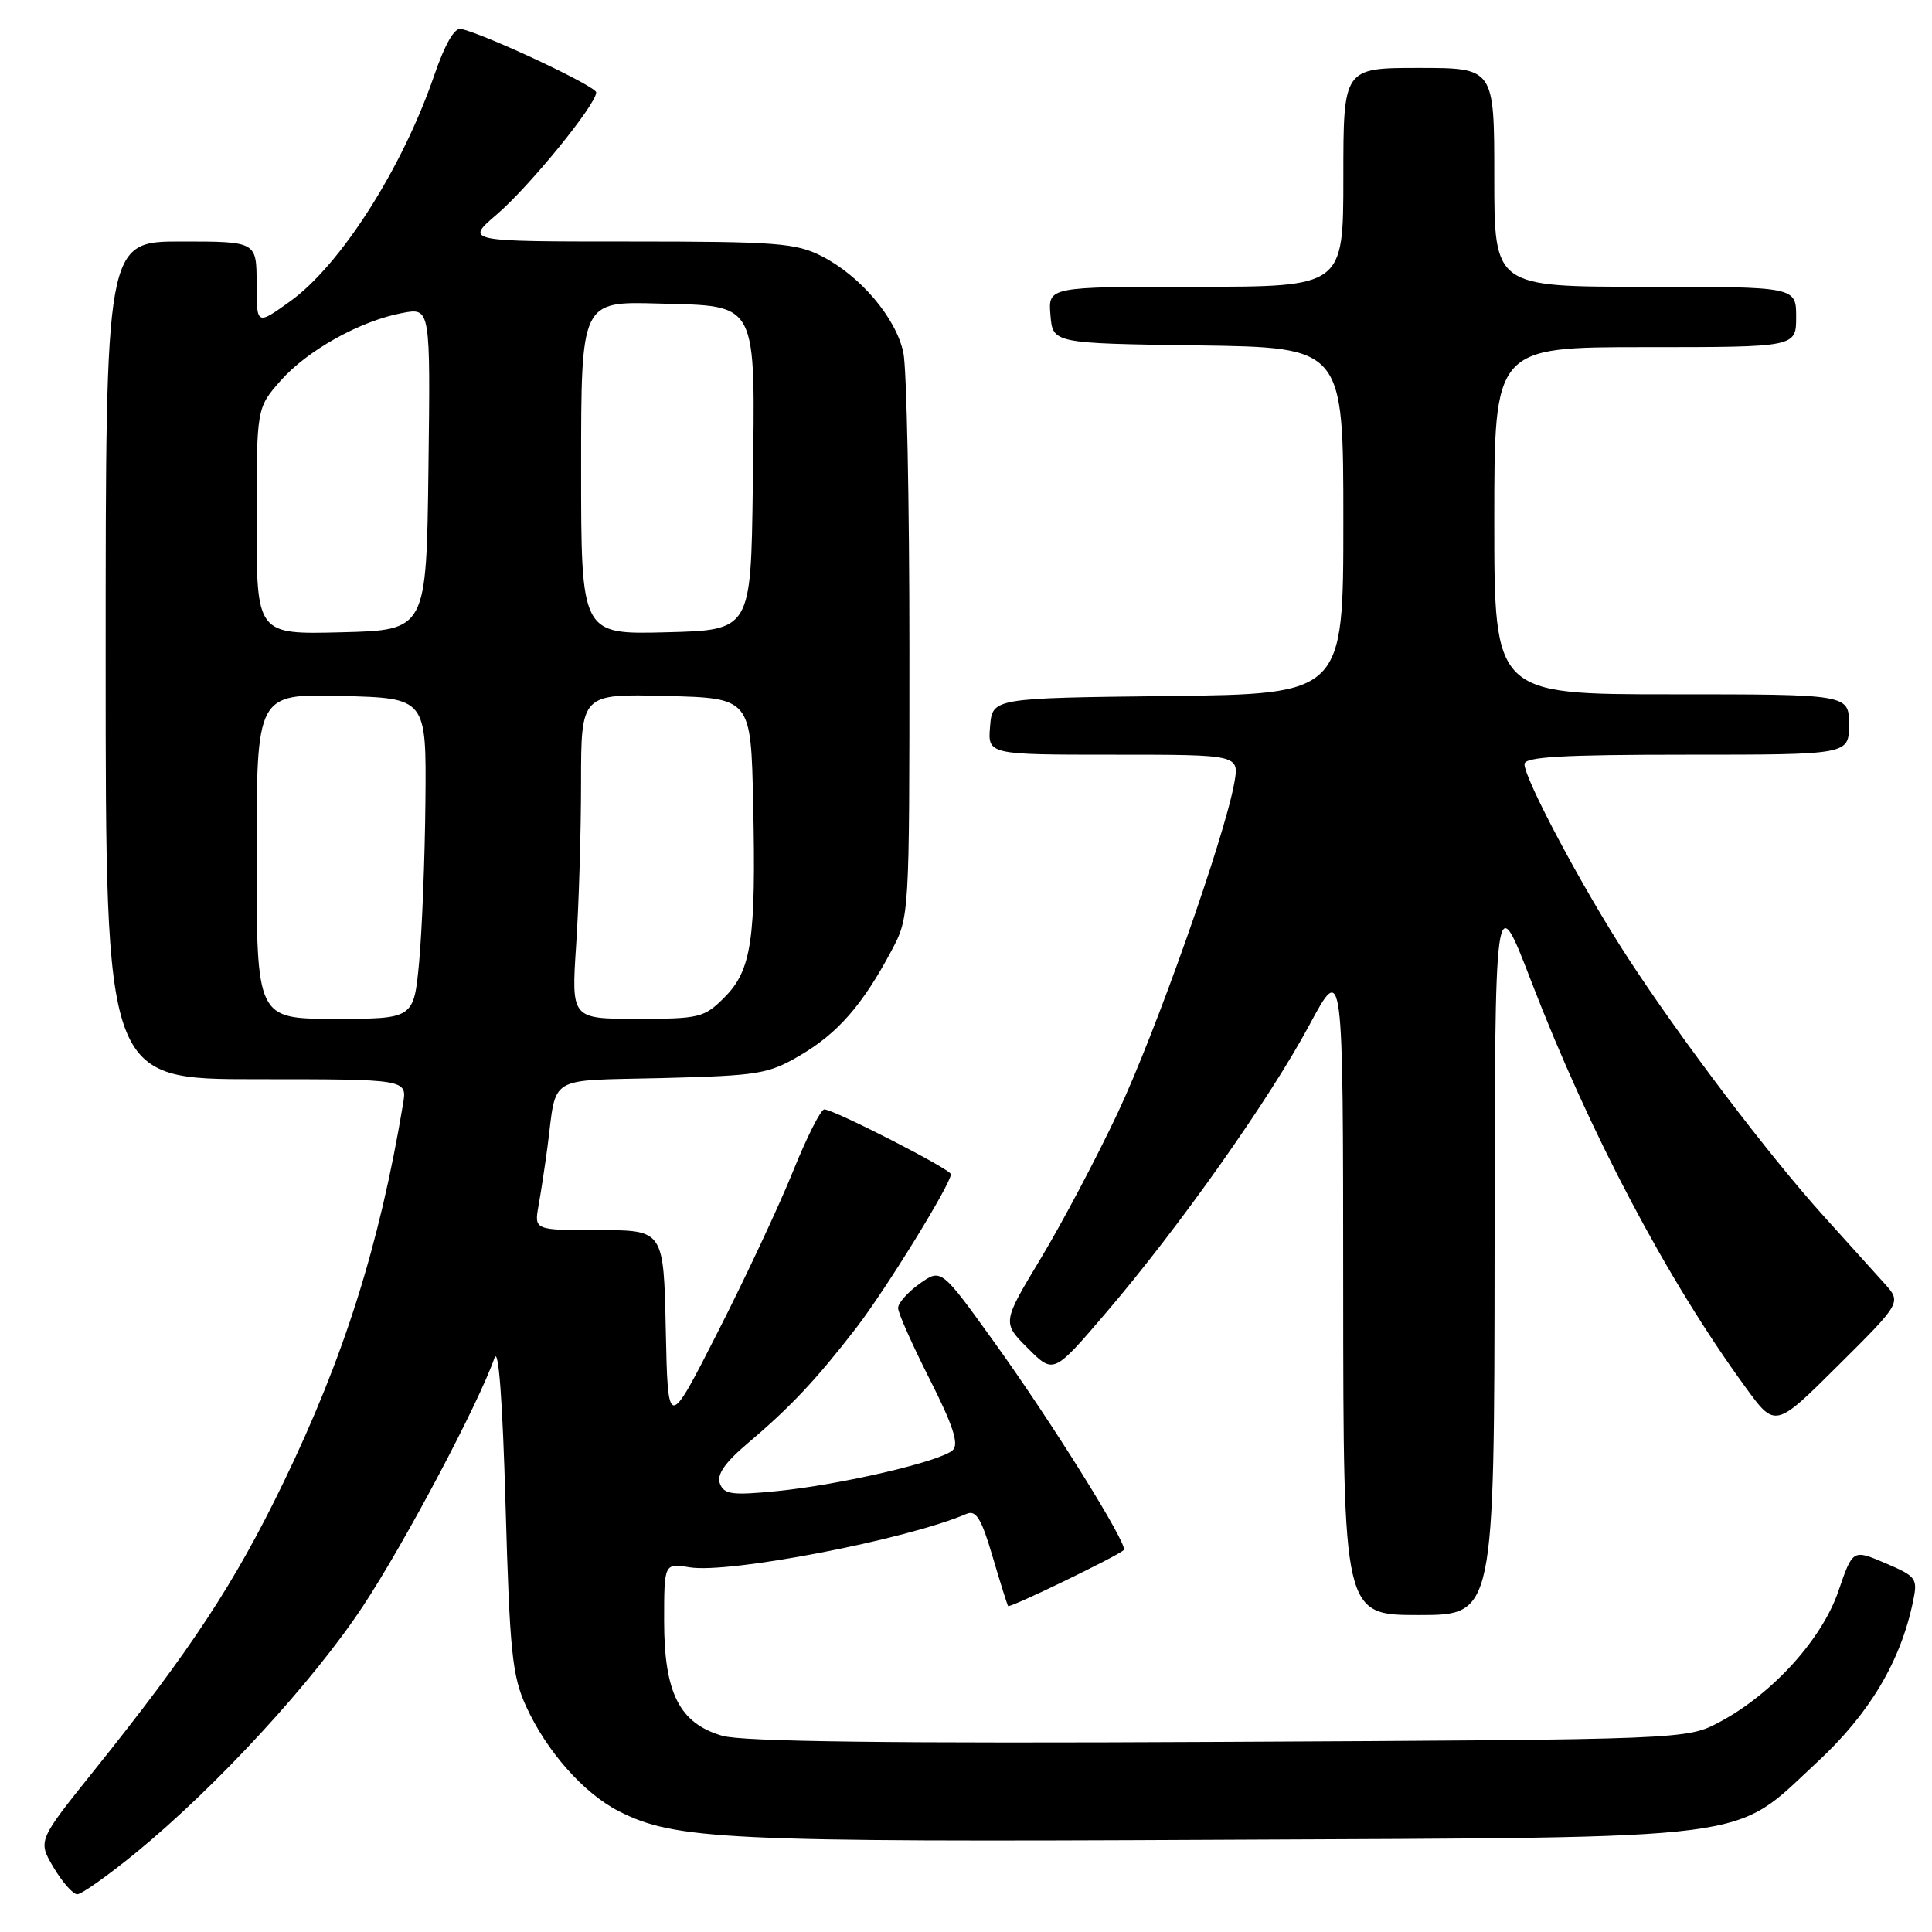<?xml version="1.0" encoding="UTF-8" standalone="no"?>
<!DOCTYPE svg PUBLIC "-//W3C//DTD SVG 1.1//EN" "http://www.w3.org/Graphics/SVG/1.1/DTD/svg11.dtd" >
<svg xmlns="http://www.w3.org/2000/svg" xmlns:xlink="http://www.w3.org/1999/xlink" version="1.1" viewBox="0 0 256 256">
 <g >
 <path fill="currentColor"
d=" M 17.98 245.52 C 28.64 236.79 41.46 222.88 48.11 212.80 C 53.69 204.34 63.41 186.00 65.52 179.94 C 66.06 178.38 66.59 185.44 66.99 199.50 C 67.54 218.89 67.86 222.05 69.71 226.10 C 72.42 232.05 77.35 237.63 82.01 240.00 C 89.42 243.78 96.18 244.11 161.50 243.78 C 234.23 243.43 229.38 244.06 240.81 233.47 C 247.70 227.09 251.83 220.18 253.48 212.24 C 254.13 209.14 253.96 208.90 249.83 207.13 C 245.50 205.28 245.50 205.28 243.60 210.83 C 241.42 217.21 234.87 224.43 227.89 228.16 C 223.50 230.50 223.50 230.50 161.50 230.81 C 118.04 231.03 98.36 230.78 95.70 230.00 C 90.03 228.34 88.01 224.35 88.00 214.81 C 88.00 207.13 88.00 207.13 91.40 207.68 C 96.68 208.53 120.13 204.01 128.08 200.59 C 129.33 200.06 130.04 201.21 131.51 206.21 C 132.53 209.67 133.46 212.64 133.58 212.81 C 133.78 213.11 148.01 206.22 148.91 205.39 C 149.56 204.79 139.34 188.39 131.70 177.79 C 124.71 168.07 124.71 168.07 121.85 170.10 C 120.28 171.22 119.00 172.67 119.00 173.32 C 119.00 173.97 120.89 178.21 123.19 182.76 C 126.25 188.80 127.08 191.32 126.27 192.13 C 124.78 193.62 111.40 196.74 102.91 197.58 C 97.01 198.16 95.94 198.02 95.39 196.58 C 94.94 195.40 96.03 193.82 99.12 191.20 C 104.73 186.46 108.14 182.83 113.42 176.00 C 117.35 170.91 126.00 156.88 126.00 155.59 C 126.00 154.94 110.48 147.00 109.22 147.00 C 108.76 147.00 106.89 150.71 105.06 155.25 C 103.23 159.79 98.75 169.35 95.11 176.50 C 88.50 189.50 88.50 189.50 88.22 176.25 C 87.94 163.00 87.94 163.00 79.36 163.00 C 70.78 163.00 70.78 163.00 71.36 159.75 C 71.68 157.96 72.21 154.47 72.54 152.00 C 73.80 142.32 72.29 143.23 87.74 142.85 C 100.57 142.52 101.81 142.32 106.09 139.80 C 111.03 136.89 114.31 133.13 118.11 126.00 C 120.50 121.50 120.50 121.50 120.50 86.00 C 120.50 66.47 120.14 48.80 119.70 46.73 C 118.73 42.13 114.01 36.56 108.88 33.94 C 105.46 32.20 102.89 32.00 83.36 32.00 C 61.64 32.00 61.64 32.00 65.82 28.42 C 70.14 24.72 79.00 13.85 79.00 12.24 C 79.00 11.44 64.65 4.69 61.12 3.83 C 60.24 3.61 58.99 5.77 57.52 10.03 C 53.30 22.31 45.12 35.14 38.43 39.94 C 34.00 43.12 34.00 43.12 34.00 37.56 C 34.00 32.00 34.00 32.00 24.00 32.00 C 14.00 32.00 14.00 32.00 14.00 87.50 C 14.00 143.00 14.00 143.00 33.98 143.00 C 53.95 143.00 53.95 143.00 53.41 146.25 C 50.29 164.98 45.58 179.89 37.53 196.50 C 31.07 209.84 25.30 218.61 12.39 234.70 C 5.01 243.91 5.01 243.91 7.10 247.45 C 8.26 249.40 9.67 251.00 10.24 251.00 C 10.81 251.00 14.29 248.53 17.98 245.52 Z  M 198.04 165.75 C 198.07 117.50 198.07 117.50 202.89 130.01 C 210.64 150.14 220.90 169.58 231.32 183.86 C 235.23 189.23 235.23 189.23 243.60 180.90 C 251.97 172.58 251.97 172.58 249.68 170.04 C 248.42 168.64 244.82 164.64 241.66 161.15 C 234.40 153.11 222.73 137.72 215.68 126.88 C 209.75 117.78 202.01 103.25 202.00 101.25 C 202.00 100.29 206.97 100.00 223.50 100.00 C 245.00 100.00 245.00 100.00 245.00 96.00 C 245.00 92.00 245.00 92.00 221.50 92.00 C 198.00 92.00 198.00 92.00 198.00 69.00 C 198.00 46.00 198.00 46.00 218.00 46.00 C 238.00 46.00 238.00 46.00 238.00 42.00 C 238.00 38.00 238.00 38.00 218.00 38.00 C 198.00 38.00 198.00 38.00 198.00 23.50 C 198.00 9.00 198.00 9.00 188.00 9.00 C 178.00 9.00 178.00 9.00 178.00 23.50 C 178.00 38.00 178.00 38.00 158.44 38.00 C 138.88 38.00 138.88 38.00 139.19 41.75 C 139.50 45.50 139.50 45.50 158.75 45.77 C 178.00 46.04 178.00 46.04 178.00 69.00 C 178.00 91.96 178.00 91.96 154.75 92.23 C 131.50 92.50 131.50 92.50 131.19 96.25 C 130.88 100.00 130.88 100.00 147.55 100.00 C 164.22 100.00 164.22 100.00 163.55 103.75 C 162.24 111.02 153.13 136.82 148.10 147.47 C 145.31 153.41 140.72 162.08 137.90 166.76 C 132.79 175.25 132.79 175.25 136.20 178.66 C 139.61 182.07 139.61 182.07 146.55 173.95 C 156.22 162.65 168.20 145.69 173.50 135.82 C 177.97 127.50 177.97 127.50 177.98 170.75 C 178.00 214.00 178.00 214.00 188.00 214.00 C 198.00 214.00 198.00 214.00 198.04 165.75 Z  M 34.00 113.47 C 34.00 91.93 34.00 91.93 45.25 92.22 C 56.50 92.50 56.50 92.50 56.37 106.21 C 56.30 113.75 55.92 123.32 55.54 127.46 C 54.83 135.00 54.83 135.00 44.41 135.00 C 34.00 135.00 34.00 135.00 34.00 113.47 Z  M 76.34 125.25 C 76.70 119.89 76.99 110.20 76.99 103.72 C 77.00 91.93 77.00 91.93 88.25 92.22 C 99.50 92.50 99.50 92.50 99.80 106.50 C 100.19 124.52 99.59 128.56 95.99 132.16 C 93.31 134.85 92.68 135.00 84.43 135.00 C 75.70 135.00 75.70 135.00 76.34 125.25 Z  M 34.00 69.07 C 34.00 54.07 34.00 54.07 37.16 50.47 C 40.71 46.43 47.74 42.51 53.33 41.47 C 57.04 40.77 57.04 40.77 56.77 62.13 C 56.50 83.50 56.50 83.50 45.25 83.78 C 34.00 84.07 34.00 84.07 34.00 69.07 Z  M 77.00 62.00 C 77.00 39.93 77.00 39.93 87.22 40.22 C 100.60 40.59 100.07 39.57 99.75 64.50 C 99.50 83.50 99.50 83.50 88.25 83.78 C 77.00 84.07 77.00 84.07 77.00 62.00 Z "/>
</g>
</svg>
